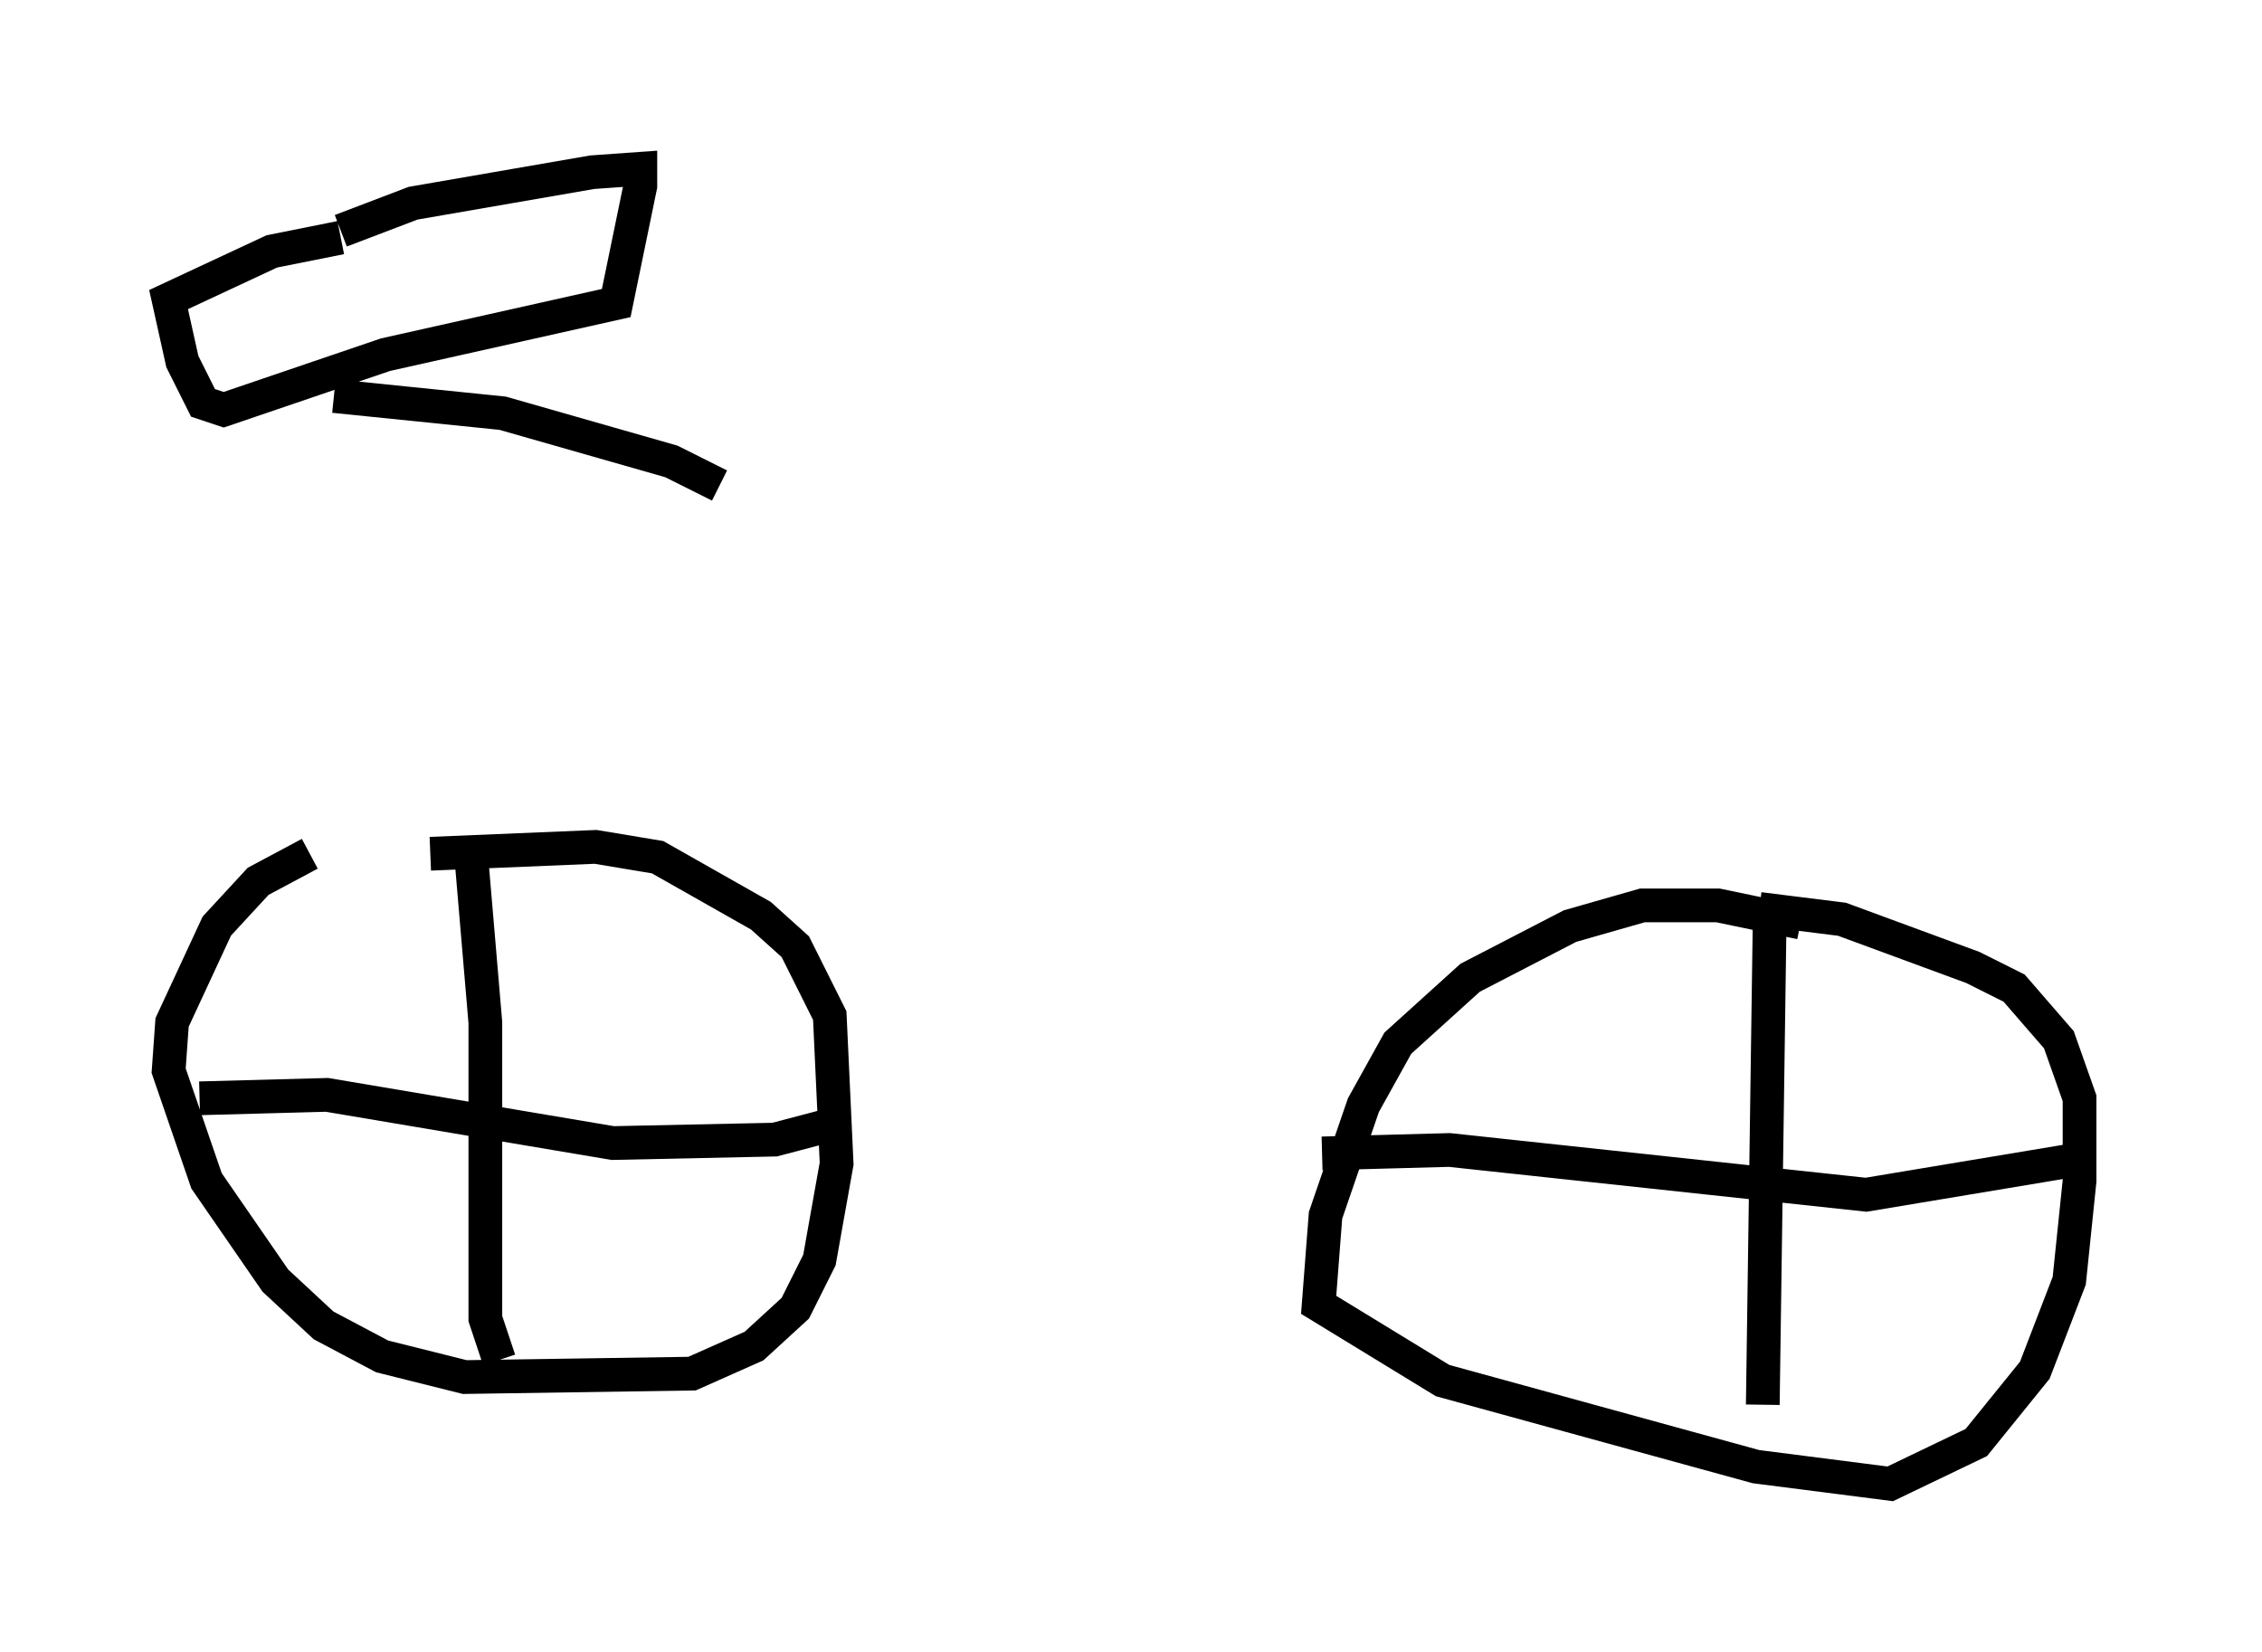 <?xml version="1.0" encoding="utf-8" ?>
<svg baseProfile="full" height="48.996" version="1.1" width="67.065" xmlns="http://www.w3.org/2000/svg" xmlns:ev="http://www.w3.org/2001/xml-events" xmlns:xlink="http://www.w3.org/1999/xlink"><defs /><rect fill="white" height="48.996" width="67.065" x="0" y="0" /><path d="M12.758, 25.315 m-3.573, 0.0 l-1.531, 0.817 -1.225, 1.327 l-1.327, 2.858 -0.102, 1.429 l1.123, 3.267 2.042, 2.96 l1.429, 1.327 1.735, 0.919 l2.45, 0.613 6.738, -0.102 l1.838, -0.817 1.225, -1.123 l0.715, -1.429 0.51, -2.858 l-0.204, -4.39 -1.021, -2.042 l-1.021, -0.919 -3.063, -1.735 l-1.838, -0.306 -4.9, 0.204 m40.63, 2.042 l-2.45, -0.51 -2.246, 0.0 l-2.144, 0.613 -2.96, 1.531 l-2.144, 1.94 -1.021, 1.838 l-1.123, 3.267 -0.204, 2.654 l3.675, 2.246 9.29, 2.552 l3.981, 0.51 2.552, -1.225 l1.735, -2.144 1.021, -2.654 l0.306, -2.96 0.0, -2.45 l-0.613, -1.735 -1.327, -1.531 l-1.225, -0.613 -3.879, -1.429 l-2.45, -0.306 m-38.18, -1.429 l0.408, 4.798 0.0, 8.779 l0.408, 1.225 m-8.881, -7.758 l3.777, -0.102 8.473, 1.429 l4.798, -0.102 1.94, -0.51 m27.563, -6.023 l-0.204, 14.394 m-13.067, -7.452 l3.777, -0.102 12.352, 1.327 l6.738, -1.123 m-51.961, -27.257 l-2.042, 0.408 -3.063, 1.429 l0.408, 1.838 0.613, 1.225 l0.613, 0.204 4.798, -1.633 l6.84, -1.531 0.715, -3.471 l0.0, -0.51 -1.429, 0.102 l-5.308, 0.919 -2.144, 0.817 m-0.204, 4.9 l5.002, 0.51 5.002, 1.429 l1.429, 0.715 " fill="none" stroke="black" stroke-width="1" /></svg>
